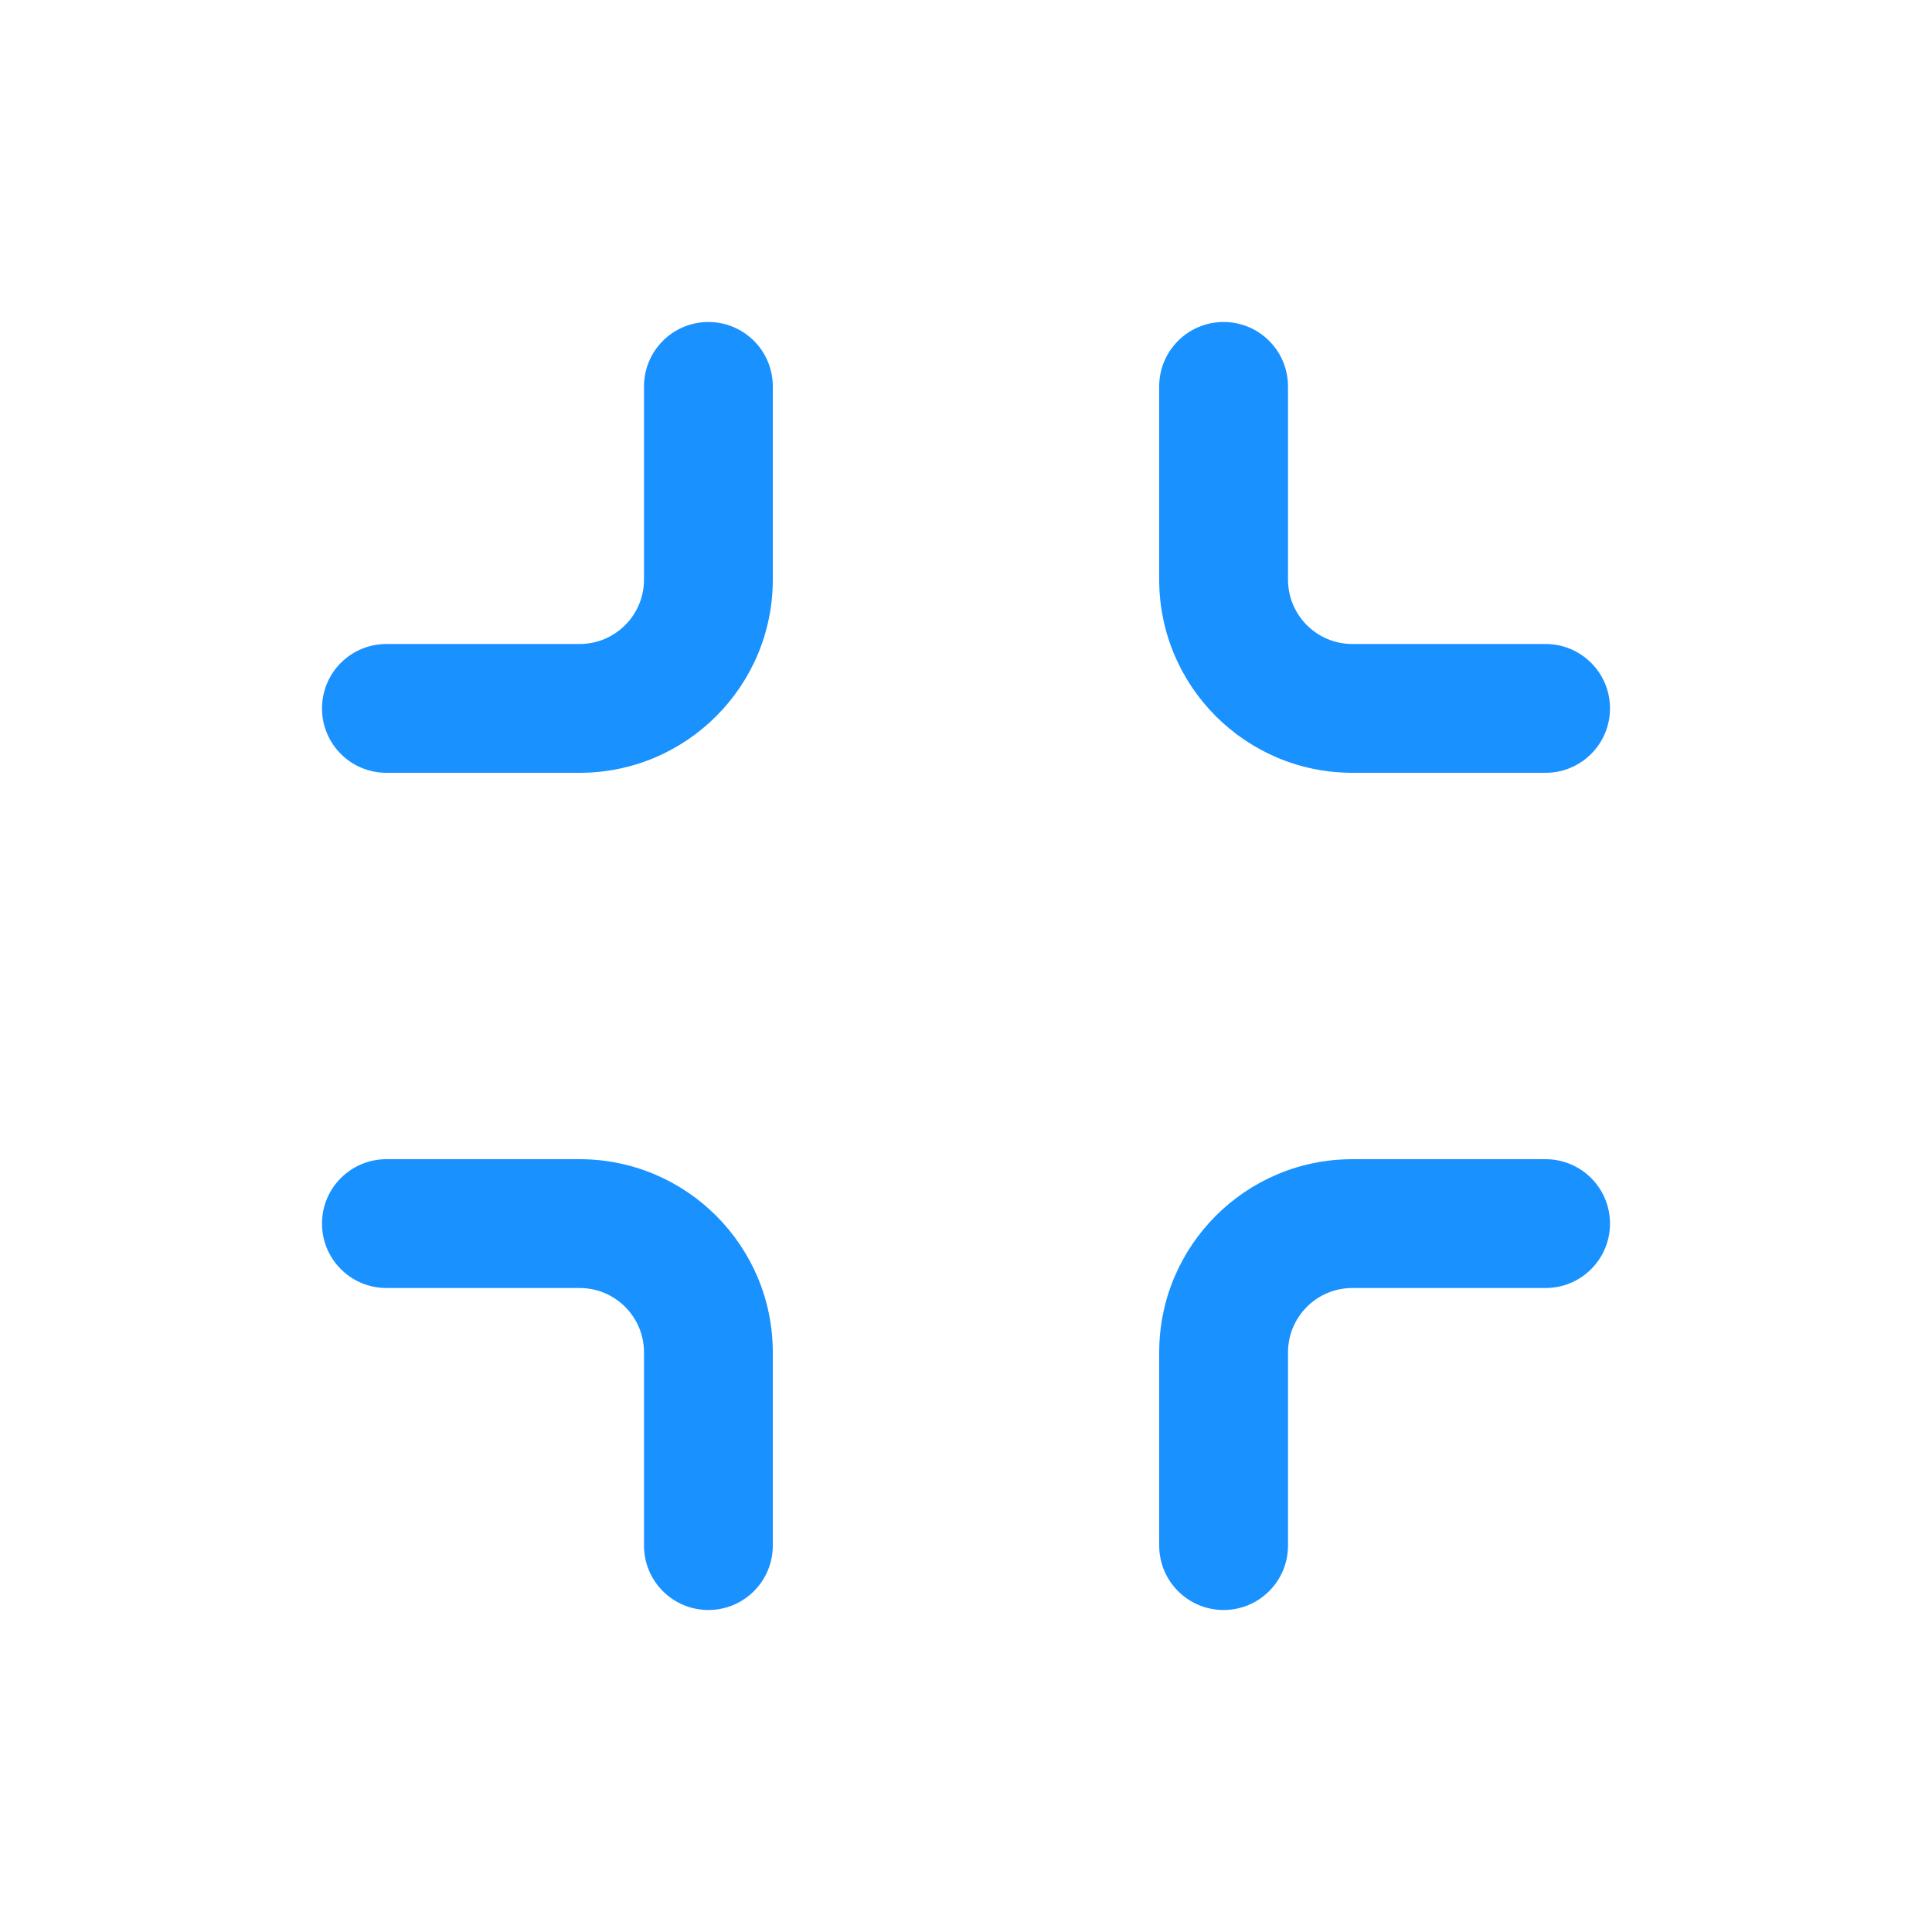 <svg width="24" height="24" viewBox="0 0 24 24" fill="none" xmlns="http://www.w3.org/2000/svg">
<path fill-rule="evenodd" clip-rule="evenodd" d="M8 4.8C8 4.358 8.358 4 8.8 4C9.242 4 9.6 4.358 9.6 4.8V7.2C9.6 8.525 8.525 9.6 7.2 9.6H4.8C4.358 9.6 4 9.242 4 8.8C4 8.358 4.358 8 4.8 8H7.2C7.642 8 8 7.642 8 7.2V4.8ZM19.2 8C19.642 8 20 8.358 20 8.8C20 9.242 19.642 9.6 19.2 9.6H16.8C15.475 9.6 14.4 8.525 14.4 7.2V4.8C14.4 4.358 14.758 4 15.2 4C15.642 4 16 4.358 16 4.8V7.2C16 7.642 16.358 8 16.8 8H19.2ZM16 19.2C16 19.642 15.642 20 15.2 20C14.758 20 14.4 19.642 14.4 19.2V16.8C14.4 15.475 15.475 14.4 16.8 14.4H19.2C19.642 14.4 20 14.758 20 15.2C20 15.642 19.642 16 19.2 16H16.8C16.358 16 16 16.358 16 16.8V19.2ZM4.8 16C4.358 16 4 15.642 4 15.2C4 14.758 4.358 14.4 4.8 14.4H7.2C8.525 14.4 9.6 15.475 9.6 16.8V19.2C9.6 19.642 9.242 20 8.8 20C8.358 20 8 19.642 8 19.2V16.8C8 16.358 7.642 16 7.2 16H4.8Z" fill="#1991FF"/>
</svg>
